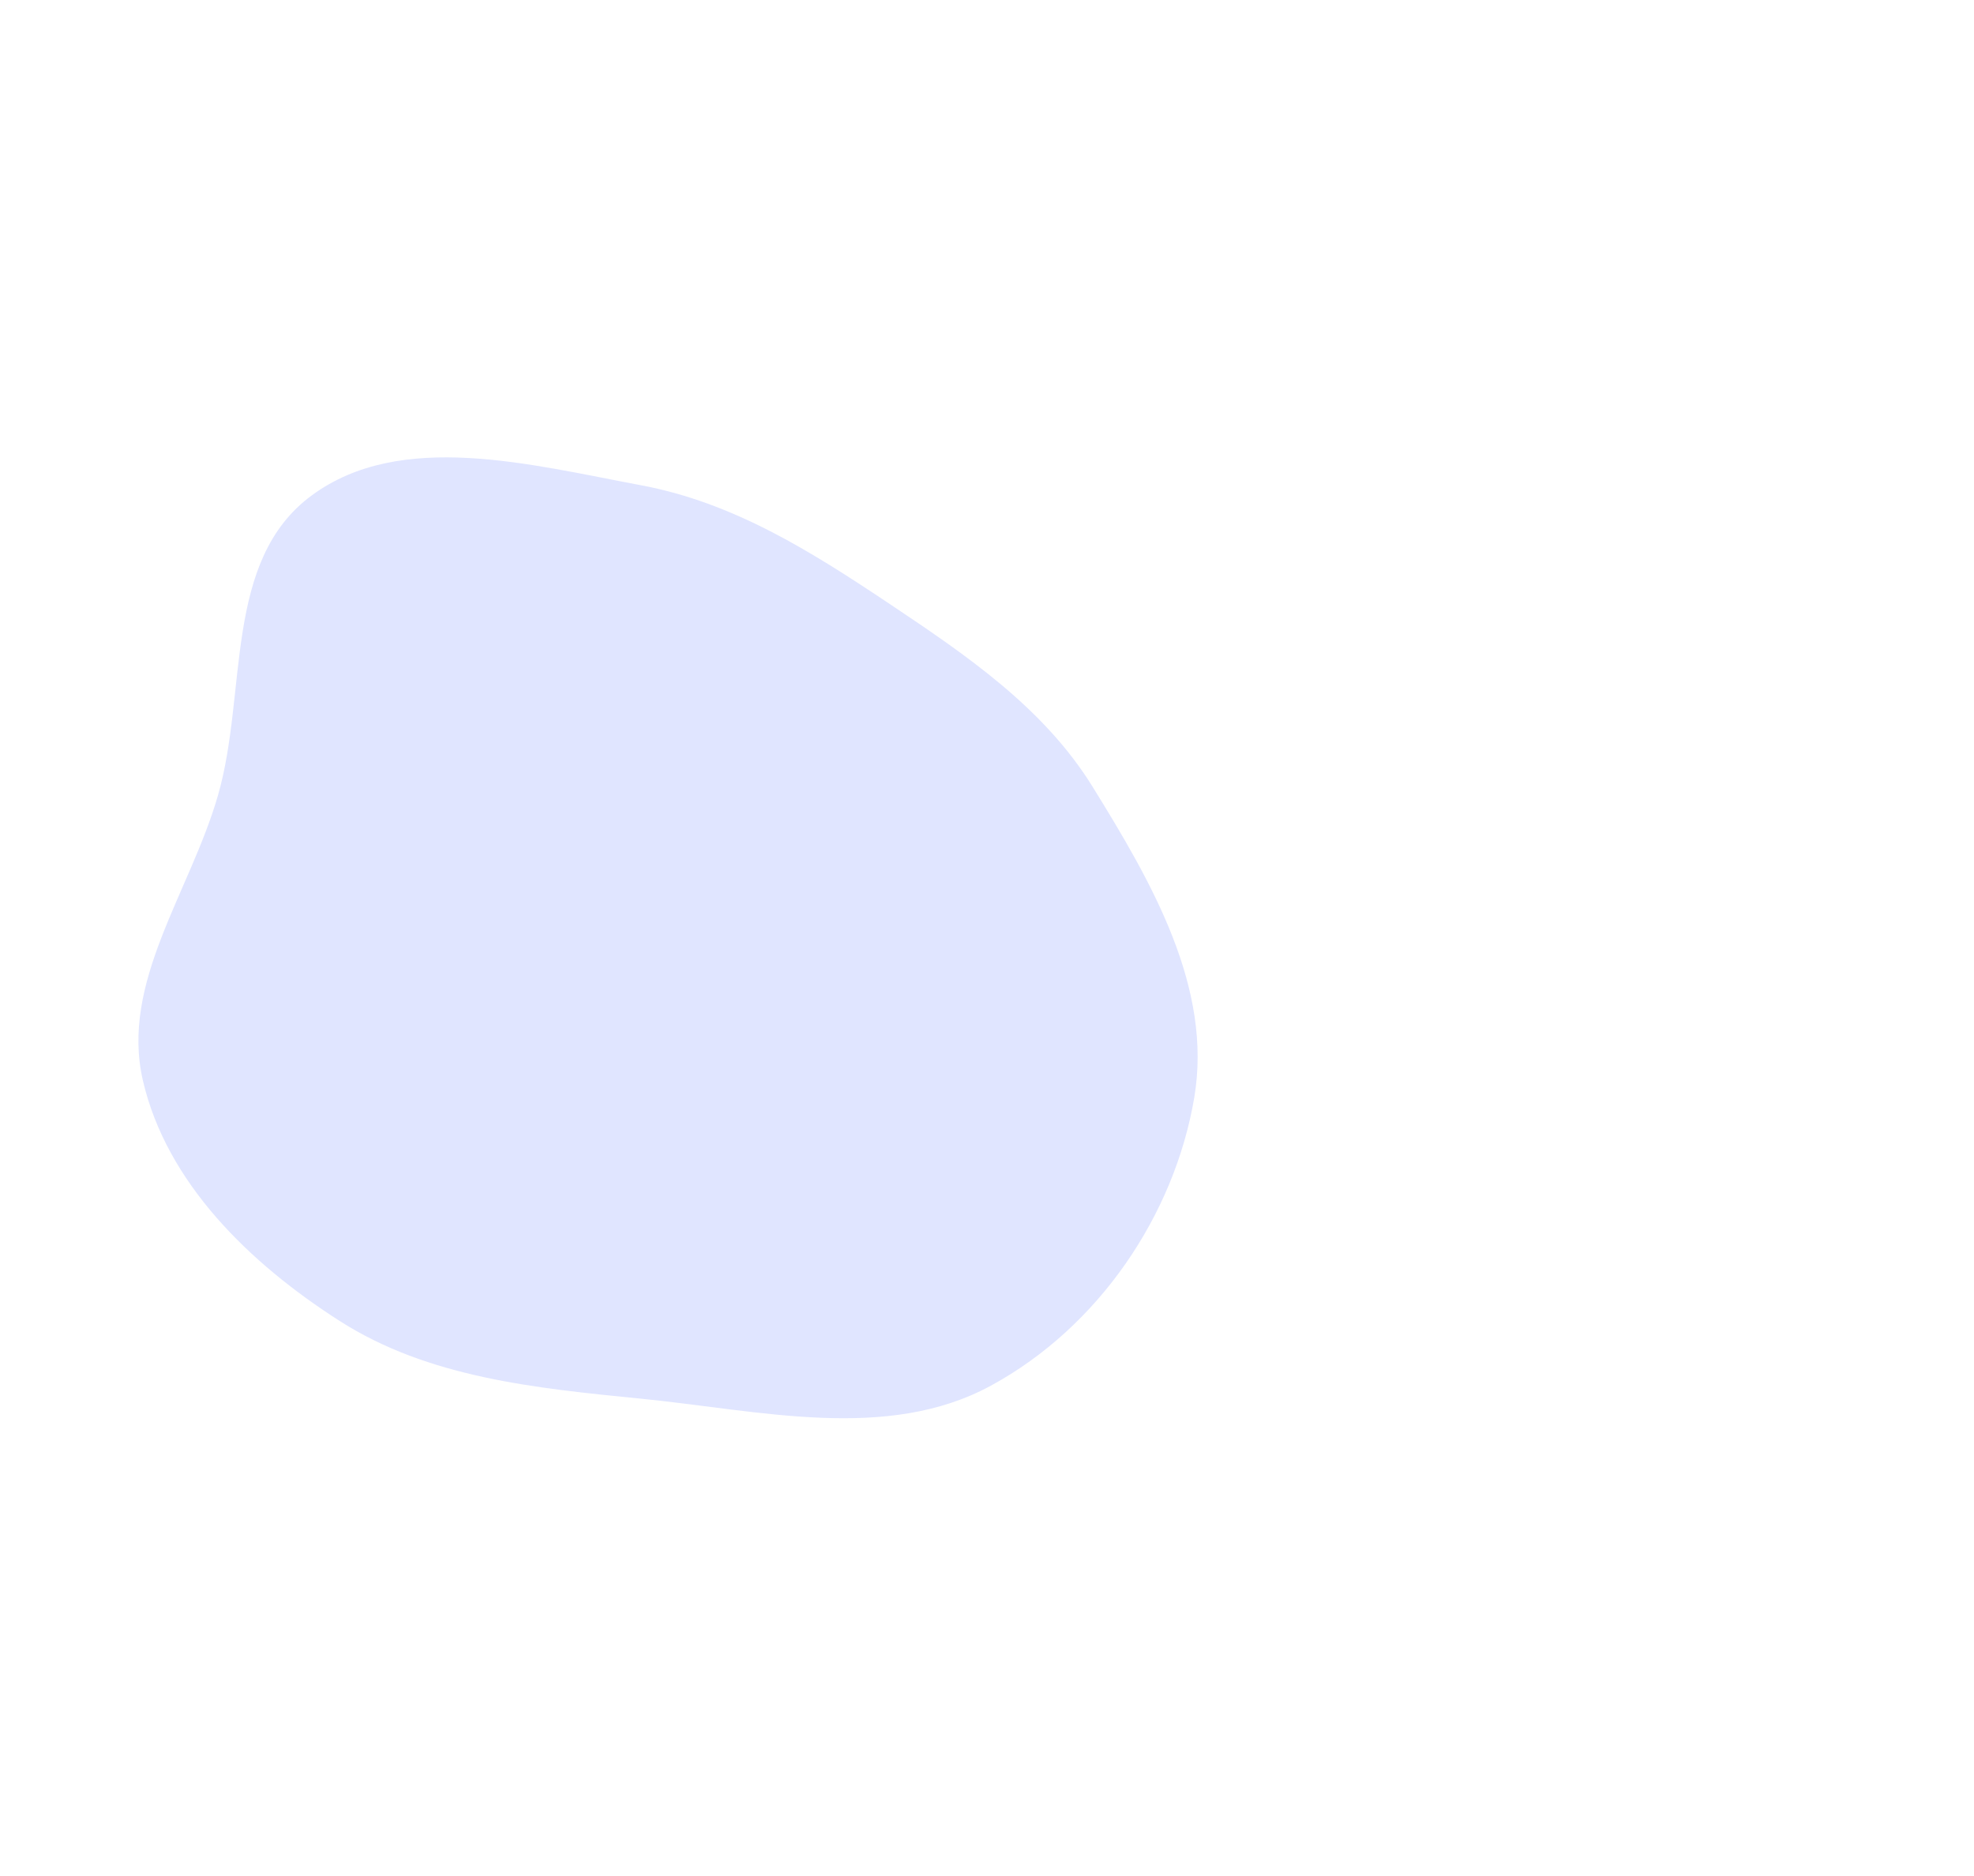 <svg xmlns="http://www.w3.org/2000/svg" width="984" height="935" fill="none"><g filter="url('#filter0_f_209_455')"><path fill-rule="evenodd" clip-rule="evenodd" d="M319.405 697.238c-52.809-5.239-105.893-10.498-149.993-38.674-45.291-28.937-86.405-69.149-98.177-119.884-11.34-48.877 23.456-93.833 37.394-142.095 14.863-51.468 2.494-117.128 46.874-149.704 44.391-32.582 108.913-15.263 163.902-5.006 46.13 8.605 84.582 32.847 123.086 58.538 39.273 26.204 77.741 52.362 102.099 91.711 29.603 47.822 60.001 100.328 50.706 155.138-9.895 58.346-47.475 114.211-101.35 143.497-51.842 28.182-115.177 12.368-174.541 6.479Z" fill="#E0E5FF"/></g><defs><filter id="filter0_f_209_455" x="-159" y="0" width="984" height="935" filterUnits="userSpaceOnUse" color-interpolation-filters="sRGB"><feFlood flood-opacity="0" result="BackgroundImageFix"/><feBlend in="SourceGraphic" in2="BackgroundImageFix" result="shape"/><feGaussianBlur stdDeviation="114" result="effect1_foregroundBlur_209_455"/></filter></defs></svg>